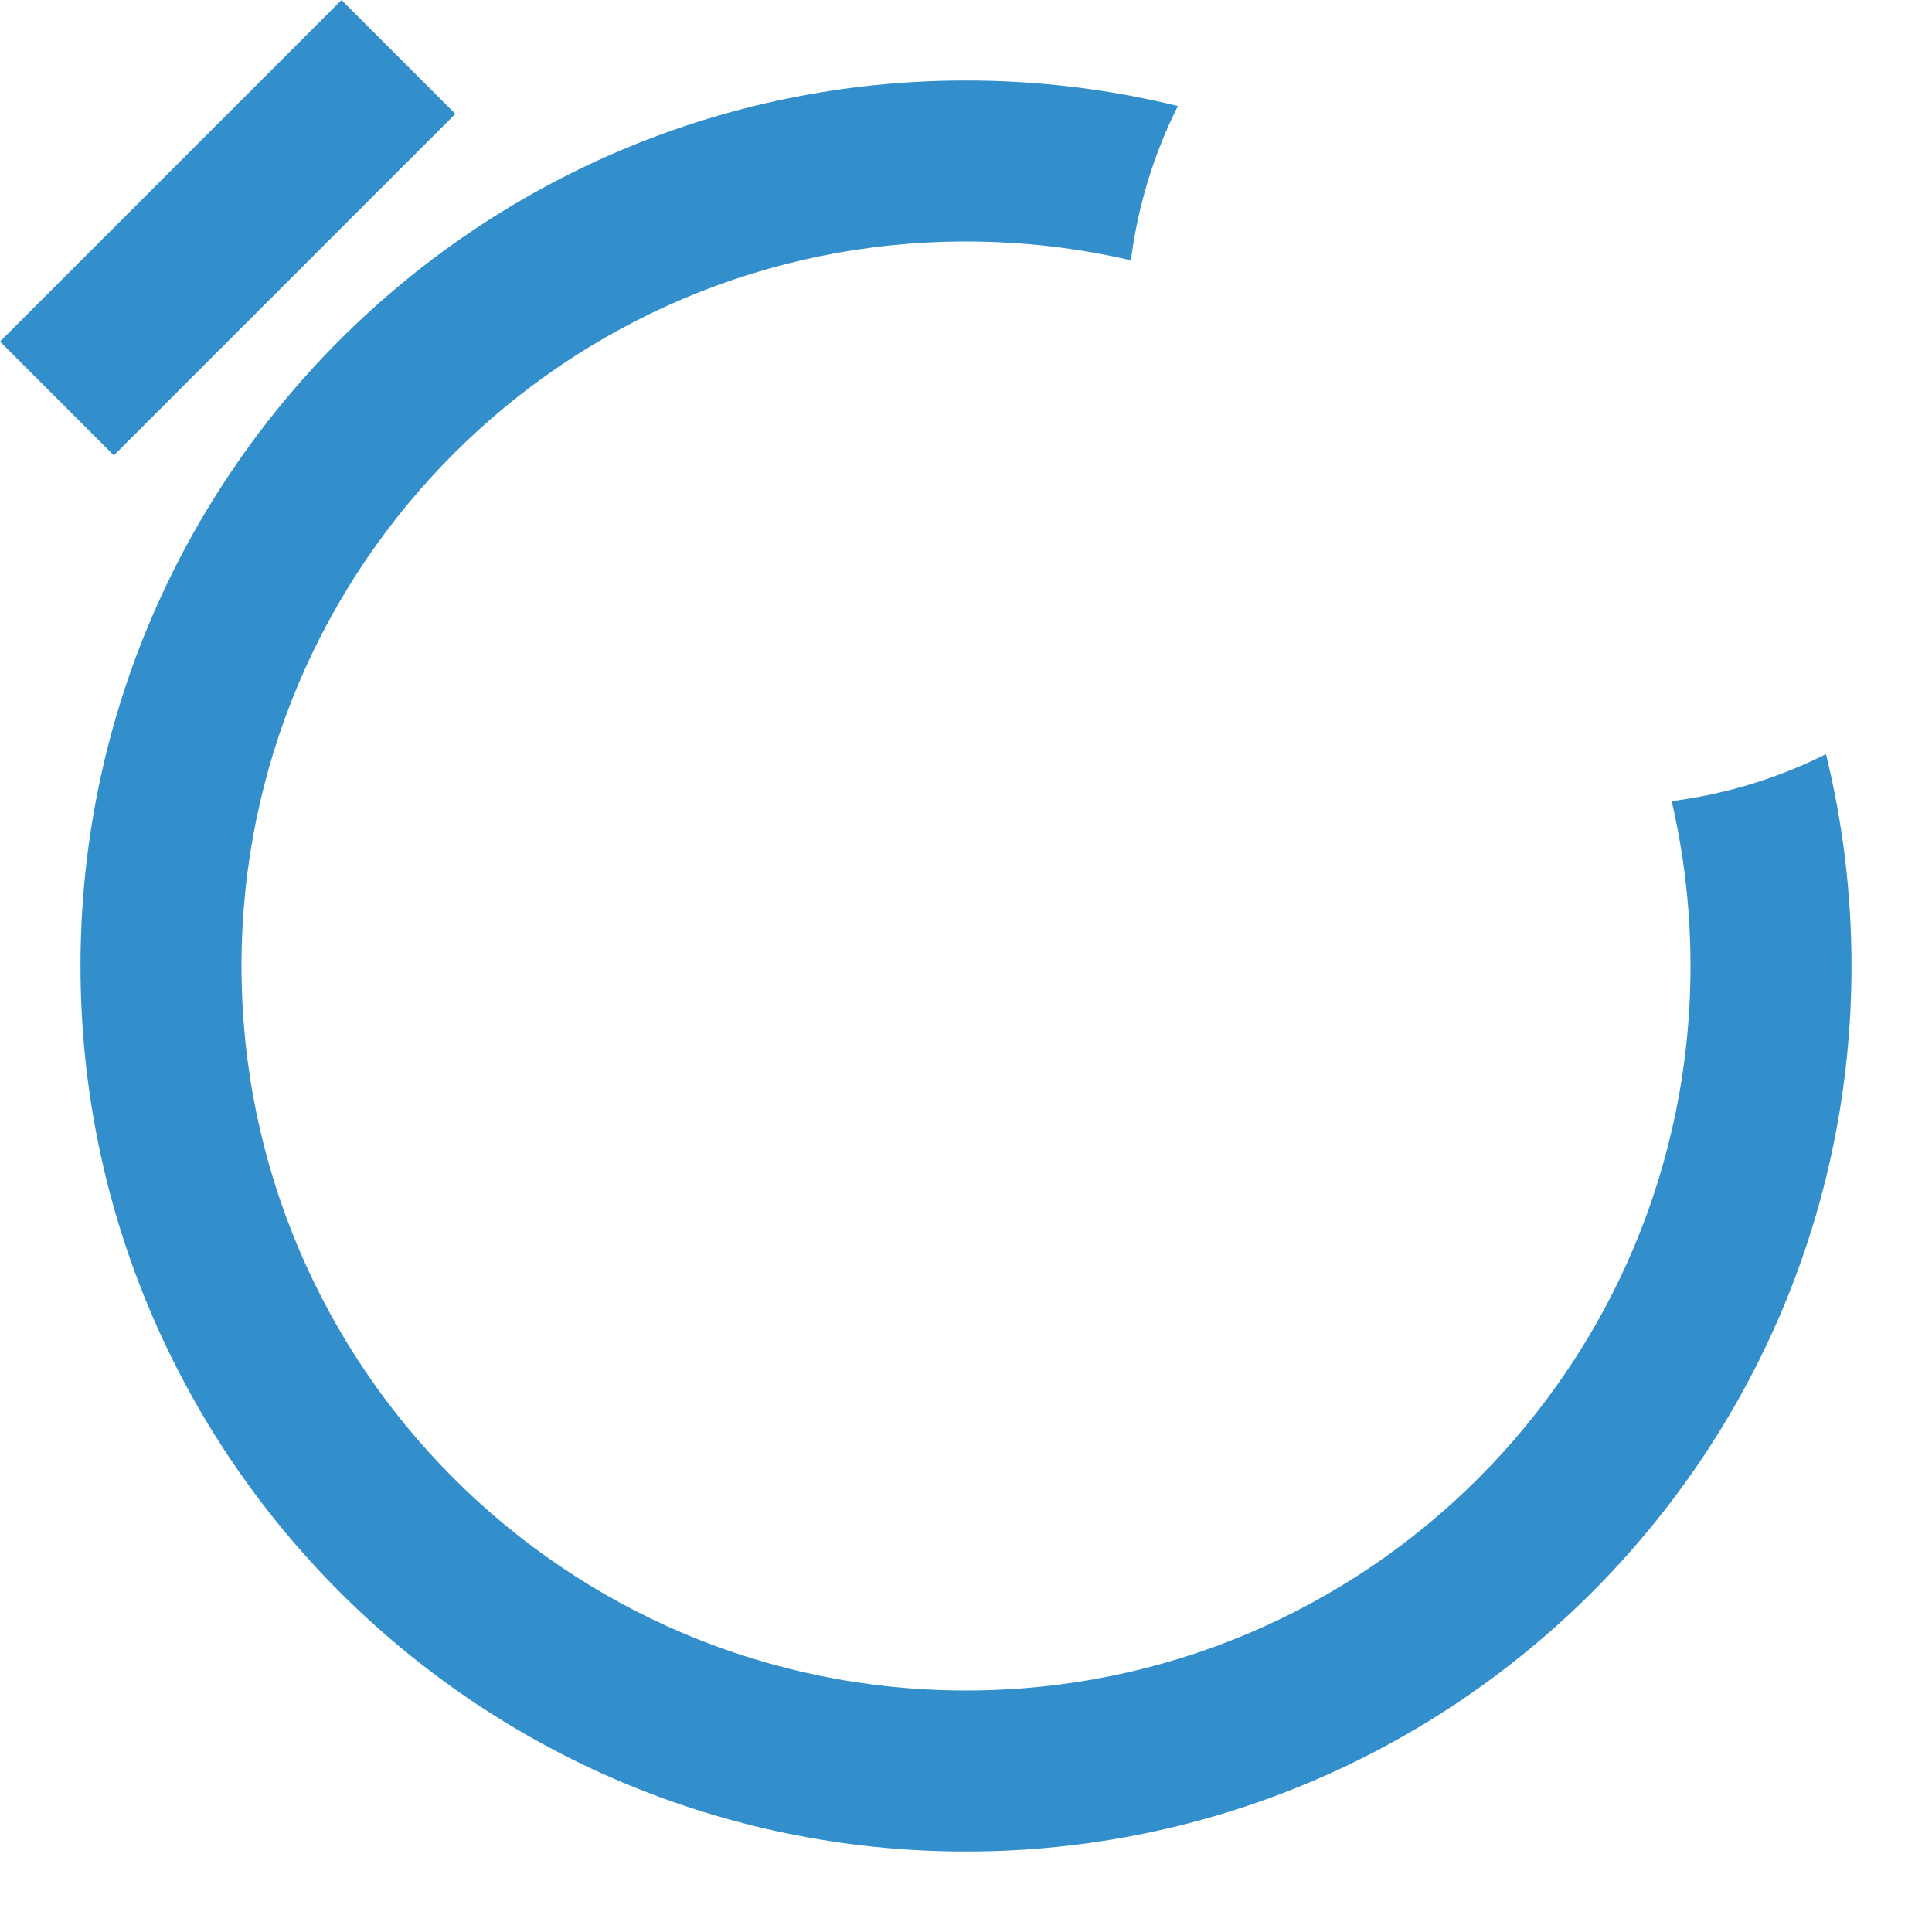 <svg width="24" height="24" viewBox="0 0 24 24" fill="none" xmlns="http://www.w3.org/2000/svg">
  <g id="root">
    <path fill-rule="evenodd" clip-rule="evenodd"
      d="M22.683 9.368C22.89 10.211 23 11.093 23 12C23 18.075 18.075 23 12 23C5.925 23 1 18.075 1 12C1 5.925 5.925 1 12 1C12.907 1 13.789 1.11 14.632 1.317C14.336 1.907 14.135 2.553 14.048 3.234C13.39 3.081 12.705 3 12 3C7.029 3 3 7.029 3 12C3 16.971 7.029 21 12 21C16.971 21 21 16.971 21 12C21 11.295 20.919 10.61 20.766 9.952C21.447 9.865 22.093 9.664 22.683 9.368Z"
      fill="#338ECC" />
    <rect y="4.243" width="6" height="2" transform="rotate(-45 0 4.243)" fill="#338ECC" />
  </g>
</svg>